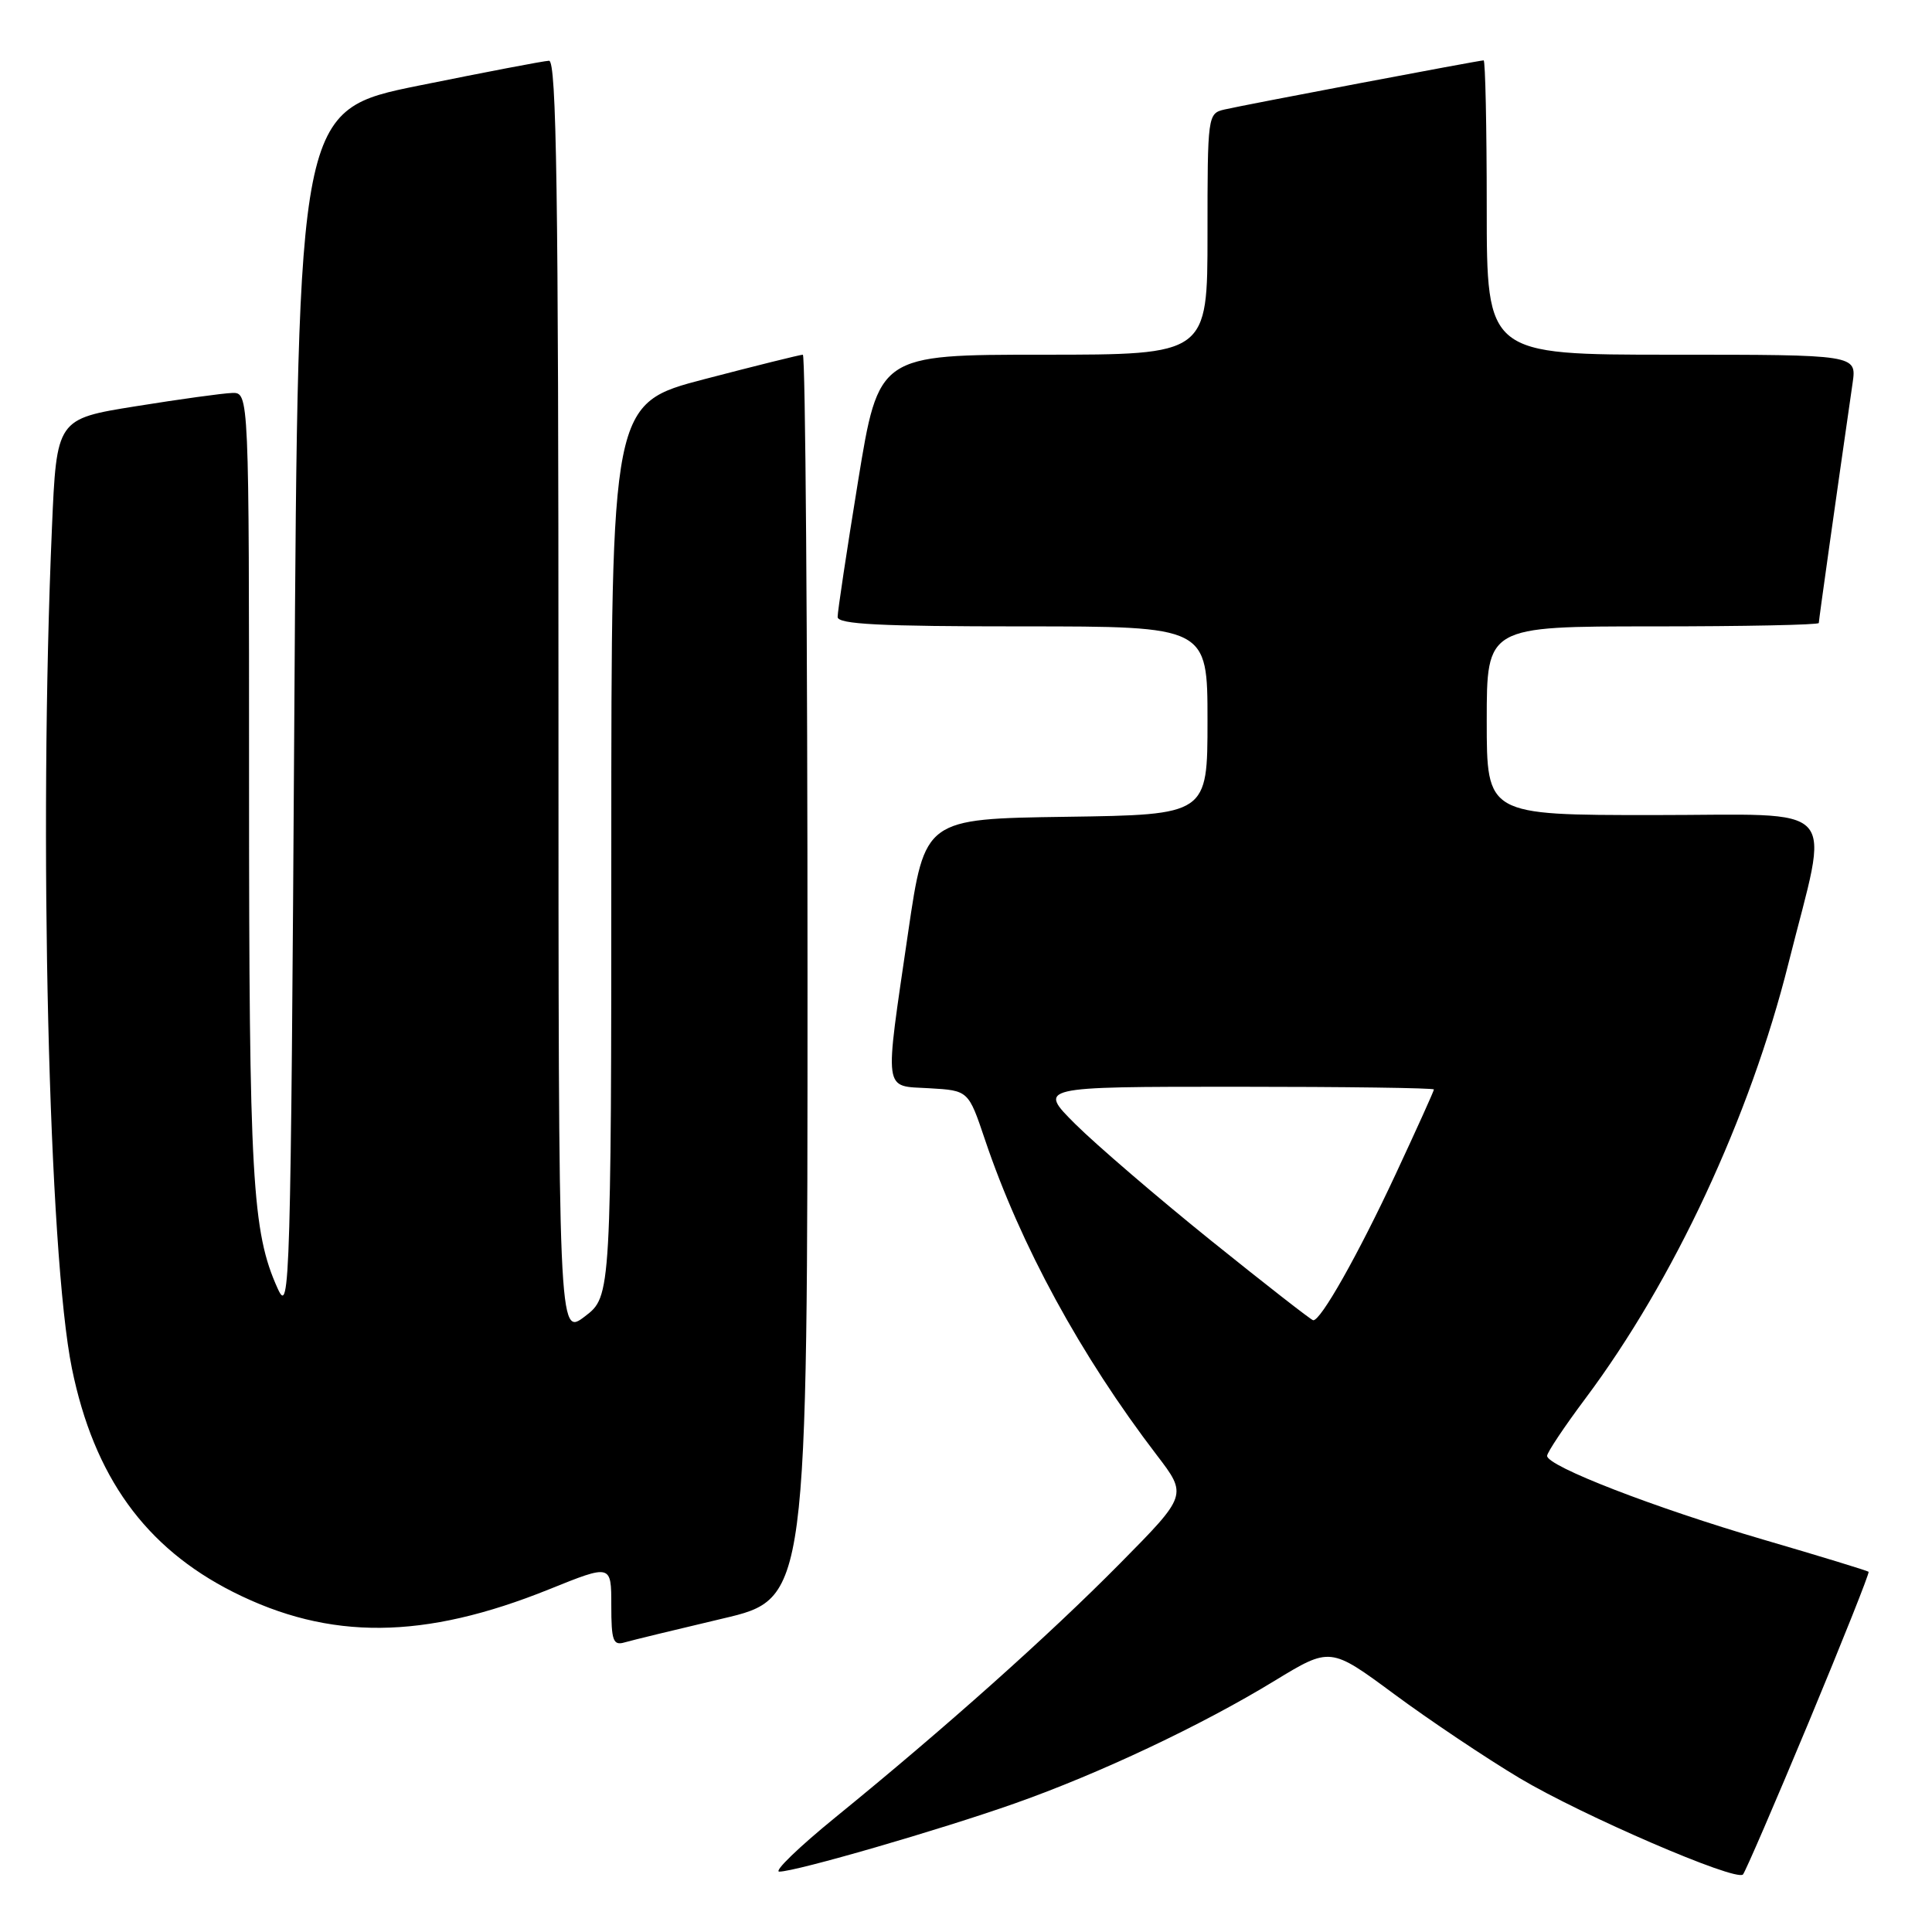<?xml version="1.0" encoding="UTF-8" standalone="no"?>
<!DOCTYPE svg PUBLIC "-//W3C//DTD SVG 1.1//EN" "http://www.w3.org/Graphics/SVG/1.1/DTD/svg11.dtd" >
<svg xmlns="http://www.w3.org/2000/svg" xmlns:xlink="http://www.w3.org/1999/xlink" version="1.1" viewBox="0 0 256 256">
 <g >
 <path fill="currentColor"
d=" M 239.67 228.19 C 244.17 217.37 247.74 208.41 247.60 208.27 C 247.46 208.13 241.19 206.21 233.66 204.01 C 219.23 199.79 205.00 194.28 205.00 192.91 C 205.00 192.46 207.29 189.03 210.08 185.30 C 221.78 169.66 231.88 148.02 236.98 127.65 C 242.44 105.88 244.37 108.00 219.09 108.00 C 197.00 108.00 197.00 108.00 197.00 95.50 C 197.00 83.00 197.00 83.00 219.00 83.00 C 231.10 83.00 241.00 82.80 241.00 82.55 C 241.00 82.18 243.27 66.07 245.48 50.75 C 246.02 47.00 246.02 47.00 221.51 47.00 C 197.00 47.00 197.00 47.00 197.00 27.50 C 197.00 16.77 196.81 8.00 196.59 8.00 C 195.98 8.00 164.88 13.90 162.25 14.51 C 160.03 15.03 160.00 15.27 160.00 31.02 C 160.00 47.00 160.00 47.00 138.21 47.00 C 116.43 47.00 116.43 47.00 113.70 63.75 C 112.20 72.96 110.98 81.06 110.99 81.75 C 111.00 82.72 116.57 83.00 135.50 83.00 C 160.00 83.00 160.00 83.00 160.00 95.48 C 160.00 107.96 160.00 107.96 141.27 108.23 C 122.54 108.50 122.54 108.50 120.34 123.50 C 117.17 145.20 116.98 143.84 123.16 144.20 C 128.32 144.50 128.32 144.50 130.51 151.00 C 135.22 164.98 143.20 179.63 153.28 192.81 C 157.34 198.12 157.34 198.12 148.42 207.15 C 138.96 216.73 125.18 229.02 110.68 240.82 C 105.83 244.77 102.49 248.00 103.26 248.00 C 105.45 248.00 124.57 242.46 134.50 238.95 C 145.69 235.00 159.21 228.62 168.88 222.72 C 176.27 218.22 176.27 218.22 184.74 224.48 C 189.39 227.92 196.87 232.93 201.35 235.61 C 209.65 240.56 229.99 249.34 230.95 248.38 C 231.24 248.09 235.16 239.01 239.67 228.19 Z  M 95.75 214.47 C 107.00 211.83 107.00 211.83 107.00 129.41 C 107.00 84.09 106.72 47.00 106.38 47.00 C 106.04 47.00 100.19 48.45 93.38 50.23 C 81.00 53.46 81.00 53.46 81.00 112.61 C 81.00 171.76 81.00 171.76 77.50 174.43 C 74.00 177.10 74.00 177.10 74.00 92.55 C 74.00 25.55 73.74 8.01 72.75 8.05 C 72.06 8.07 64.30 9.56 55.50 11.34 C 39.50 14.59 39.50 14.59 39.00 94.55 C 38.52 170.82 38.42 174.33 36.80 170.75 C 33.40 163.24 33.00 156.22 33.00 103.82 C 33.00 52.00 33.00 52.00 30.75 52.07 C 29.51 52.11 23.78 52.90 18.00 53.83 C 7.50 55.51 7.50 55.51 6.88 70.01 C 5.12 110.71 6.45 166.22 9.53 181.33 C 12.46 195.66 19.24 205.06 30.88 210.94 C 43.67 217.39 56.16 217.29 72.79 210.58 C 81.00 207.27 81.00 207.27 81.00 212.70 C 81.00 217.40 81.24 218.07 82.75 217.63 C 83.71 217.35 89.56 215.93 95.75 214.47 Z  M 160.50 164.41 C 153.35 158.65 145.26 151.70 142.51 148.97 C 137.52 144.00 137.52 144.00 163.76 144.00 C 178.19 144.00 190.00 144.16 190.00 144.36 C 190.00 144.56 187.71 149.62 184.92 155.61 C 179.92 166.32 174.98 175.06 174.00 174.94 C 173.72 174.90 167.65 170.16 160.50 164.41 Z "/>
</g>
</svg>